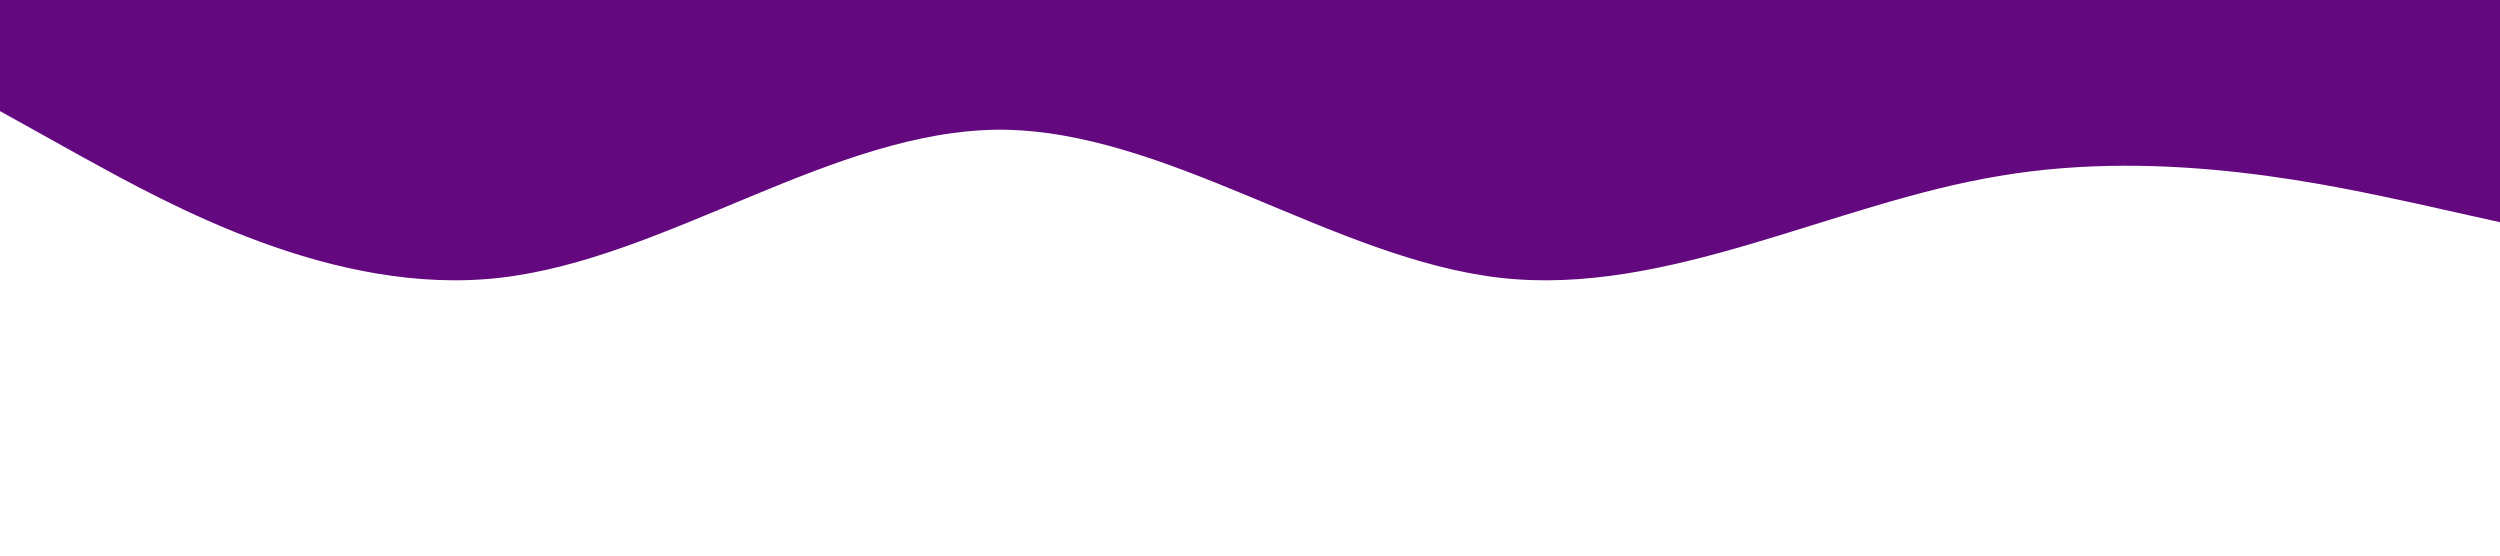 <?xml version="1.0" standalone="no"?><svg xmlns="http://www.w3.org/2000/svg" viewBox="0 0 1440 320"><path fill="#640880" fill-opacity="1" d="M0,64L48,90.7C96,117,192,171,288,160C384,149,480,75,576,74.7C672,75,768,149,864,160C960,171,1056,117,1152,101.3C1248,85,1344,107,1392,117.3L1440,128L1440,0L1392,0C1344,0,1248,0,1152,0C1056,0,960,0,864,0C768,0,672,0,576,0C480,0,384,0,288,0C192,0,96,0,48,0L0,0Z"></path></svg>